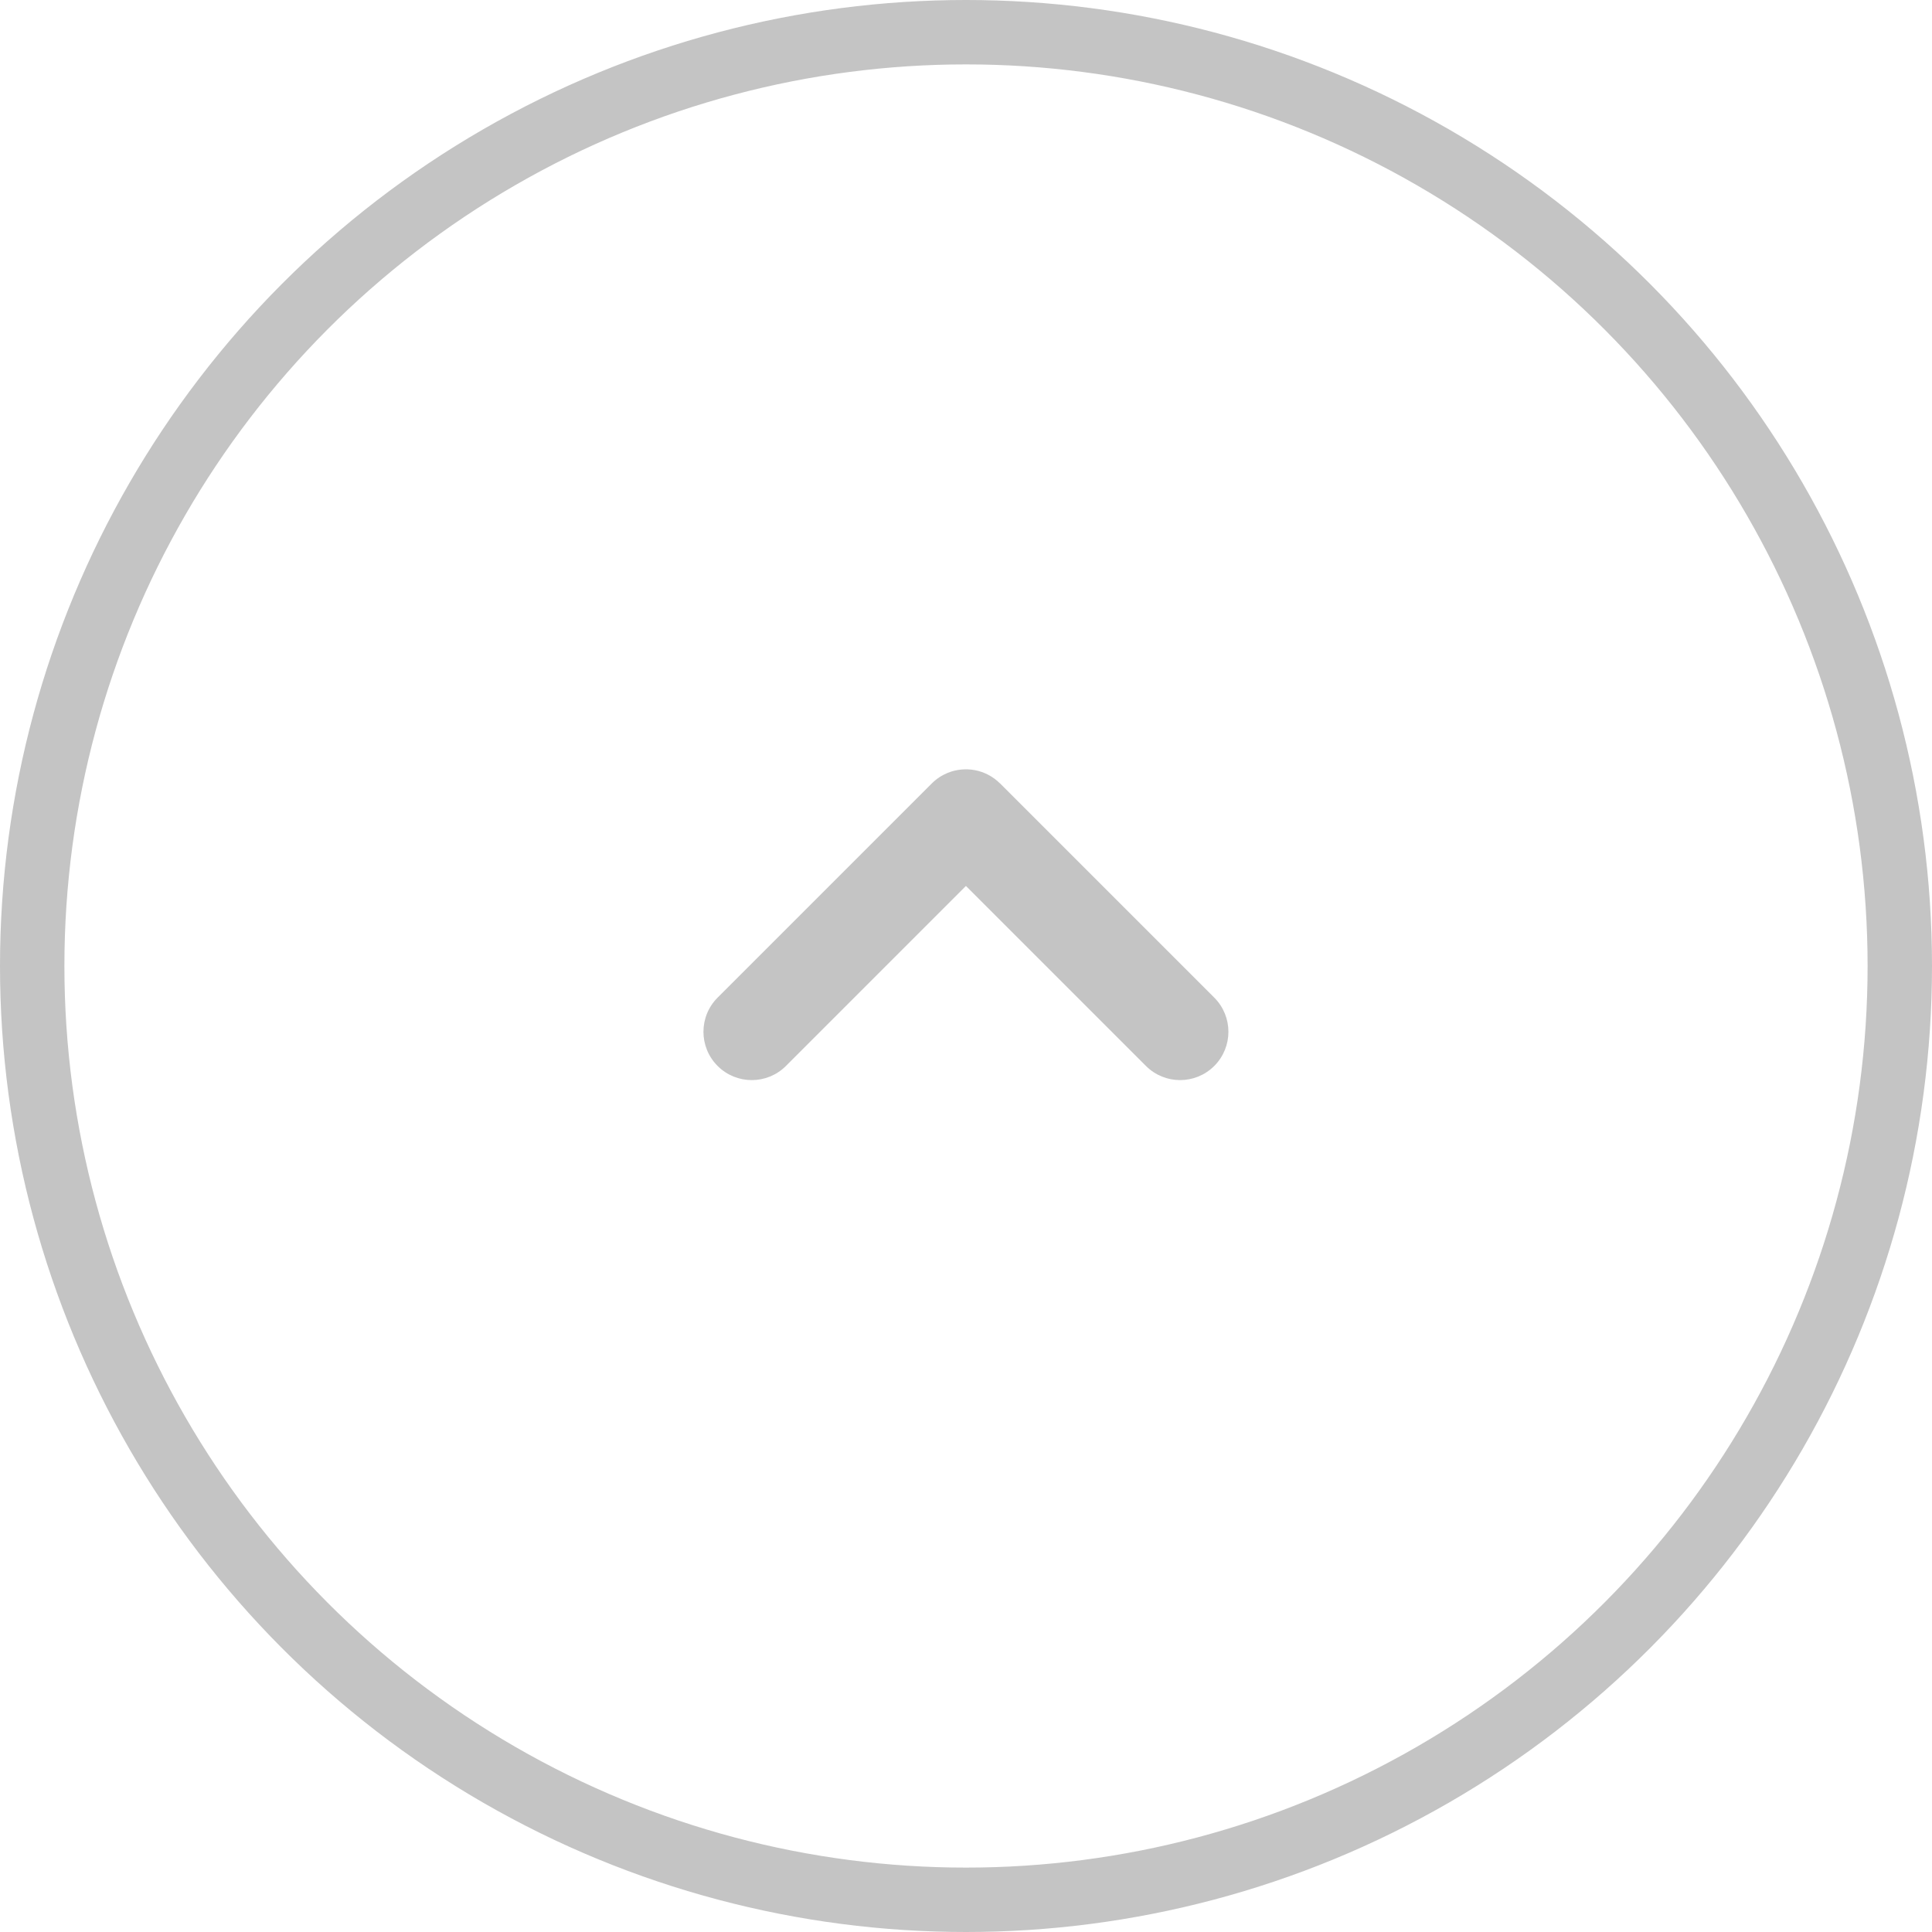 <svg fill="none" height="30" viewBox="0 0 30 30" width="30" xmlns="http://www.w3.org/2000/svg"><path clip-rule="evenodd" d="m15.53 12.166 3.325 3.325c.293.293.293.768 0 1.061s-.768.293-1.061 0l-2.795-2.795-2.795 2.795c-.293.293-.768.293-1.061 0s-.293-.768 0-1.061l3.325-3.325c.073-.073.158-.128.248-.165.271-.11.593-.055.813.165z" fill="#c4c4c4" fill-rule="evenodd"/><circle cx="15" cy="15" r="14.5" stroke="#c4c4c4"/></svg>